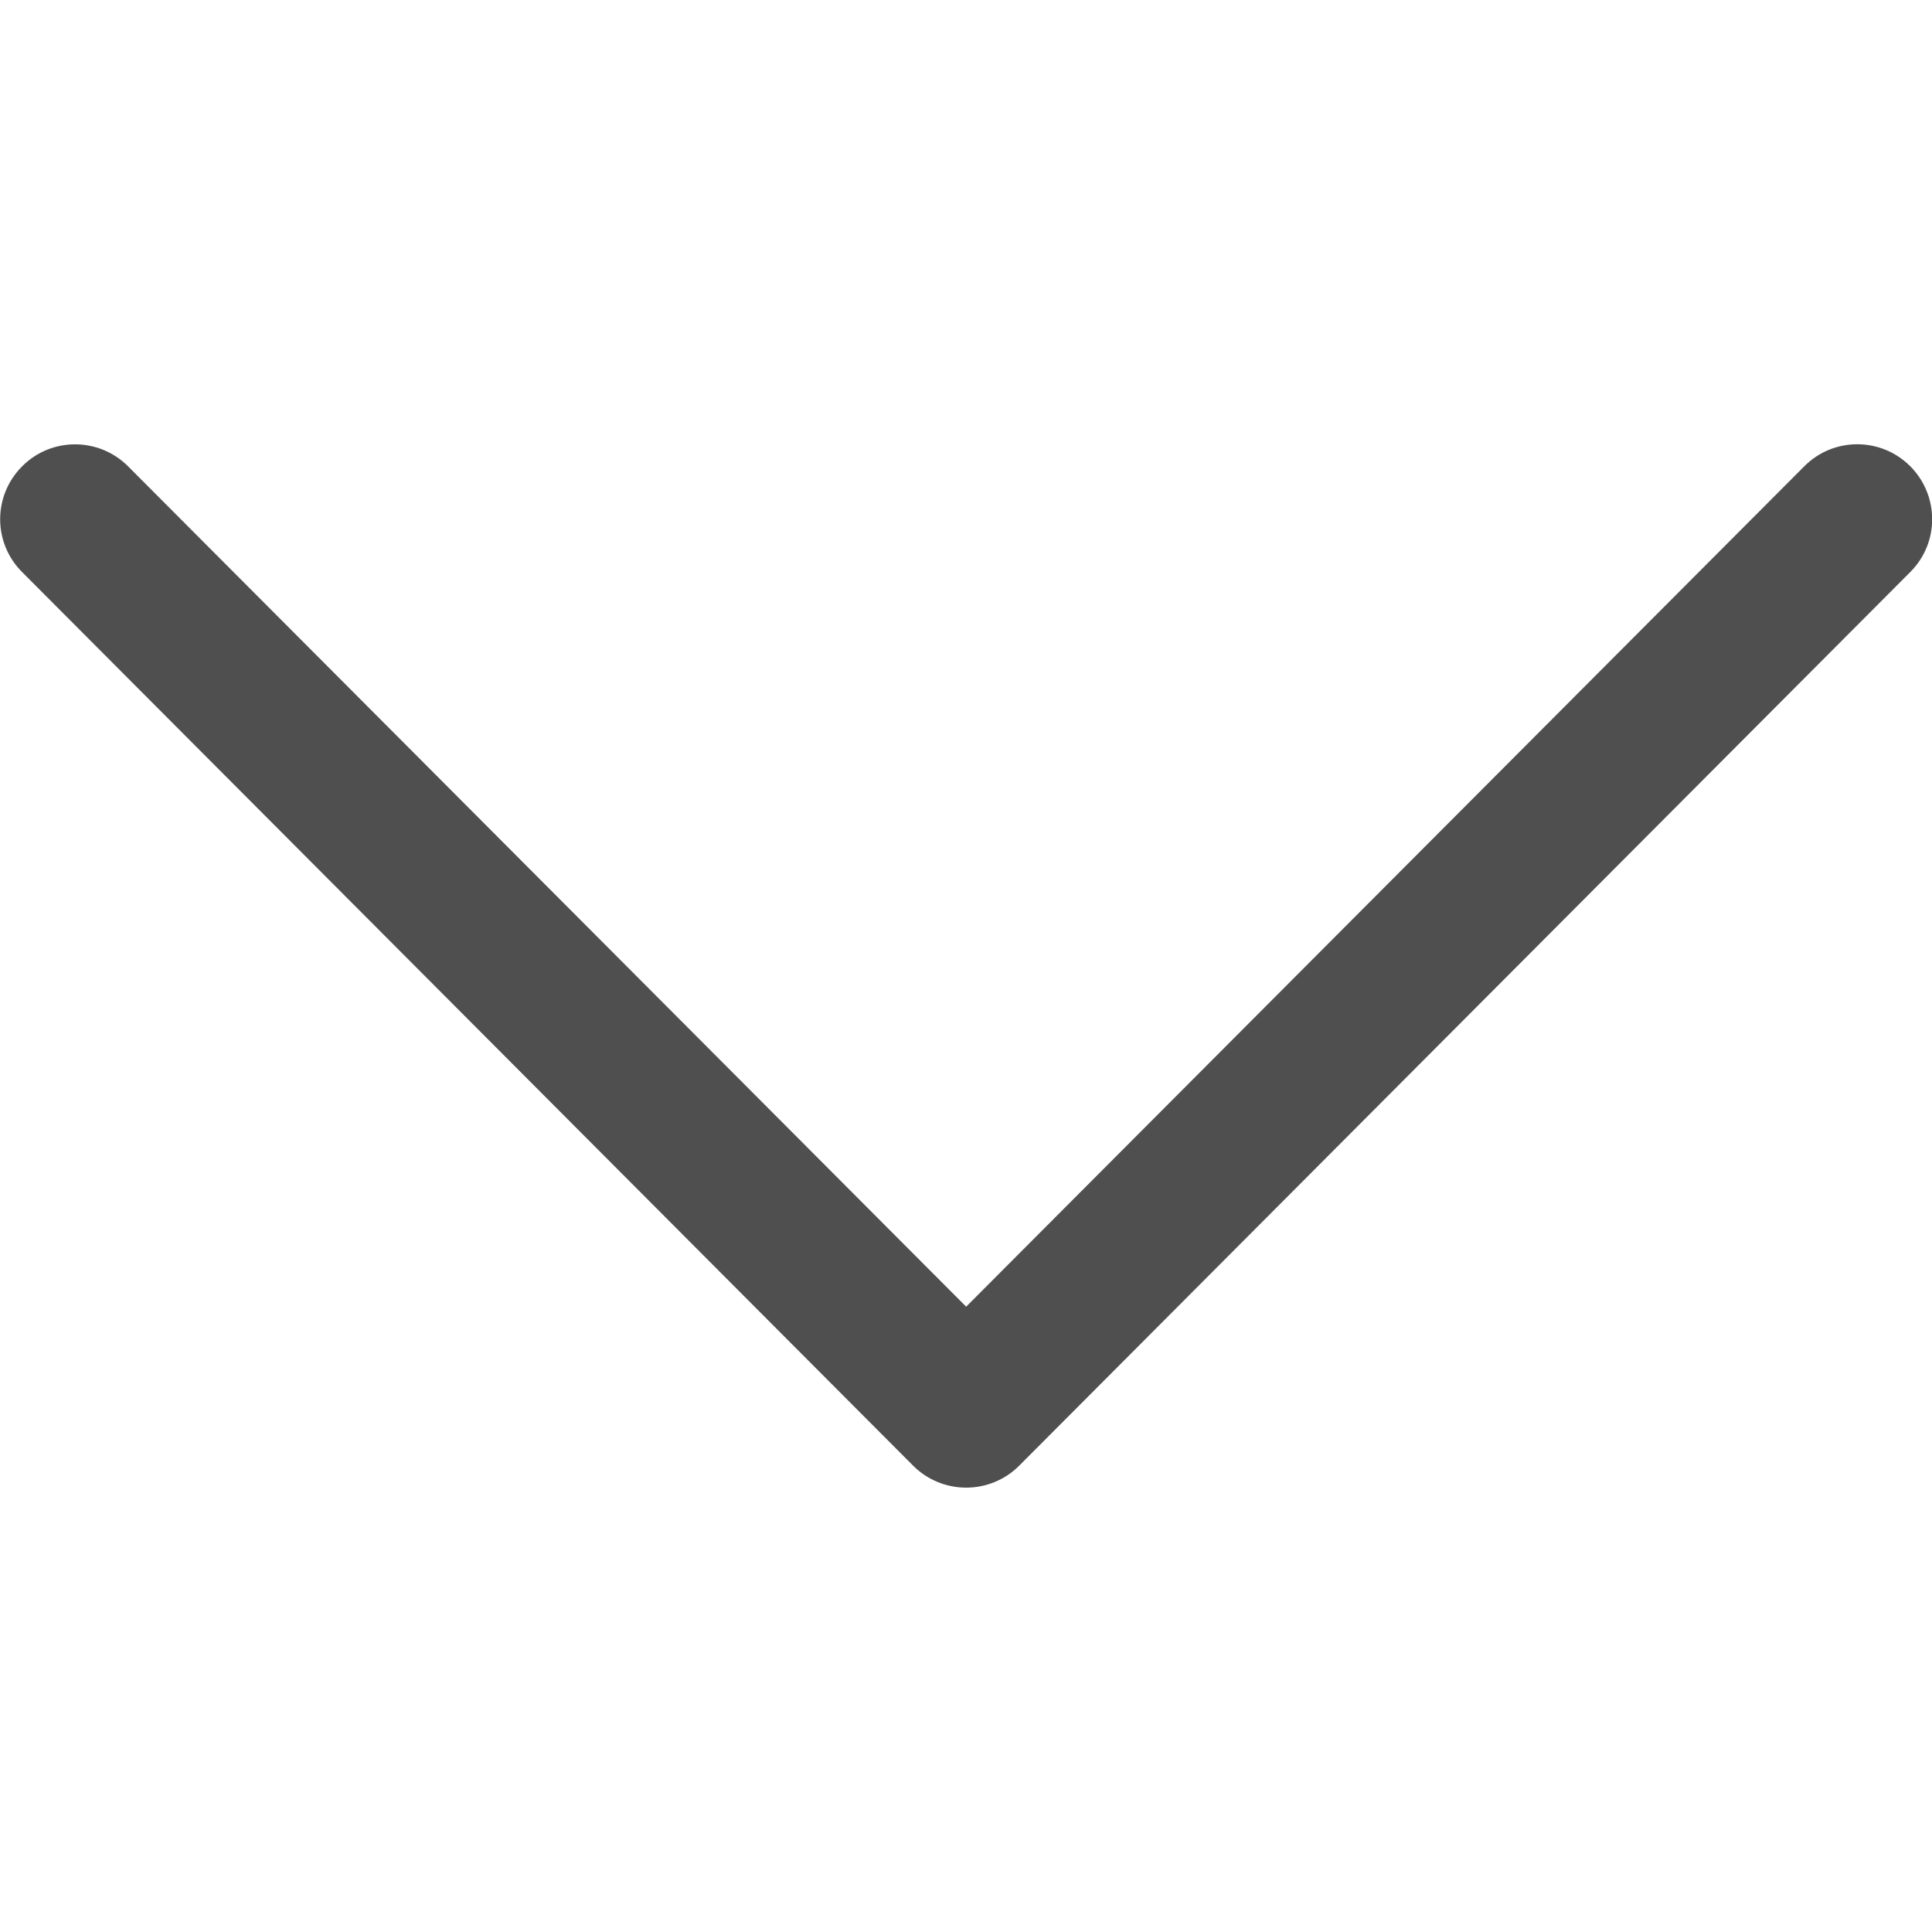 <svg width="12" height="12" viewBox="0 0 12 12" fill="none" xmlns="http://www.w3.org/2000/svg">
<g clip-path="url(#clip0)">
<path d="M5.672 9.104L0.137 3.553C-0.045 3.371 -0.044 3.077 0.138 2.896C0.319 2.714 0.614 2.715 0.795 2.896L6.001 8.116L11.207 2.896C11.388 2.714 11.682 2.714 11.864 2.895C11.955 2.986 12.001 3.106 12.001 3.225C12.001 3.344 11.956 3.462 11.865 3.553L6.33 9.104C6.243 9.191 6.125 9.24 6.001 9.24C5.877 9.24 5.759 9.191 5.672 9.104Z" fill="#4F4F4F"/>
</g>
<defs>
<clipPath id="clip0">
<rect width="12" height="12" fill="white" transform="matrix(0 1 1 0 0.001 0)"/>
</clipPath>
</defs>
</svg>
